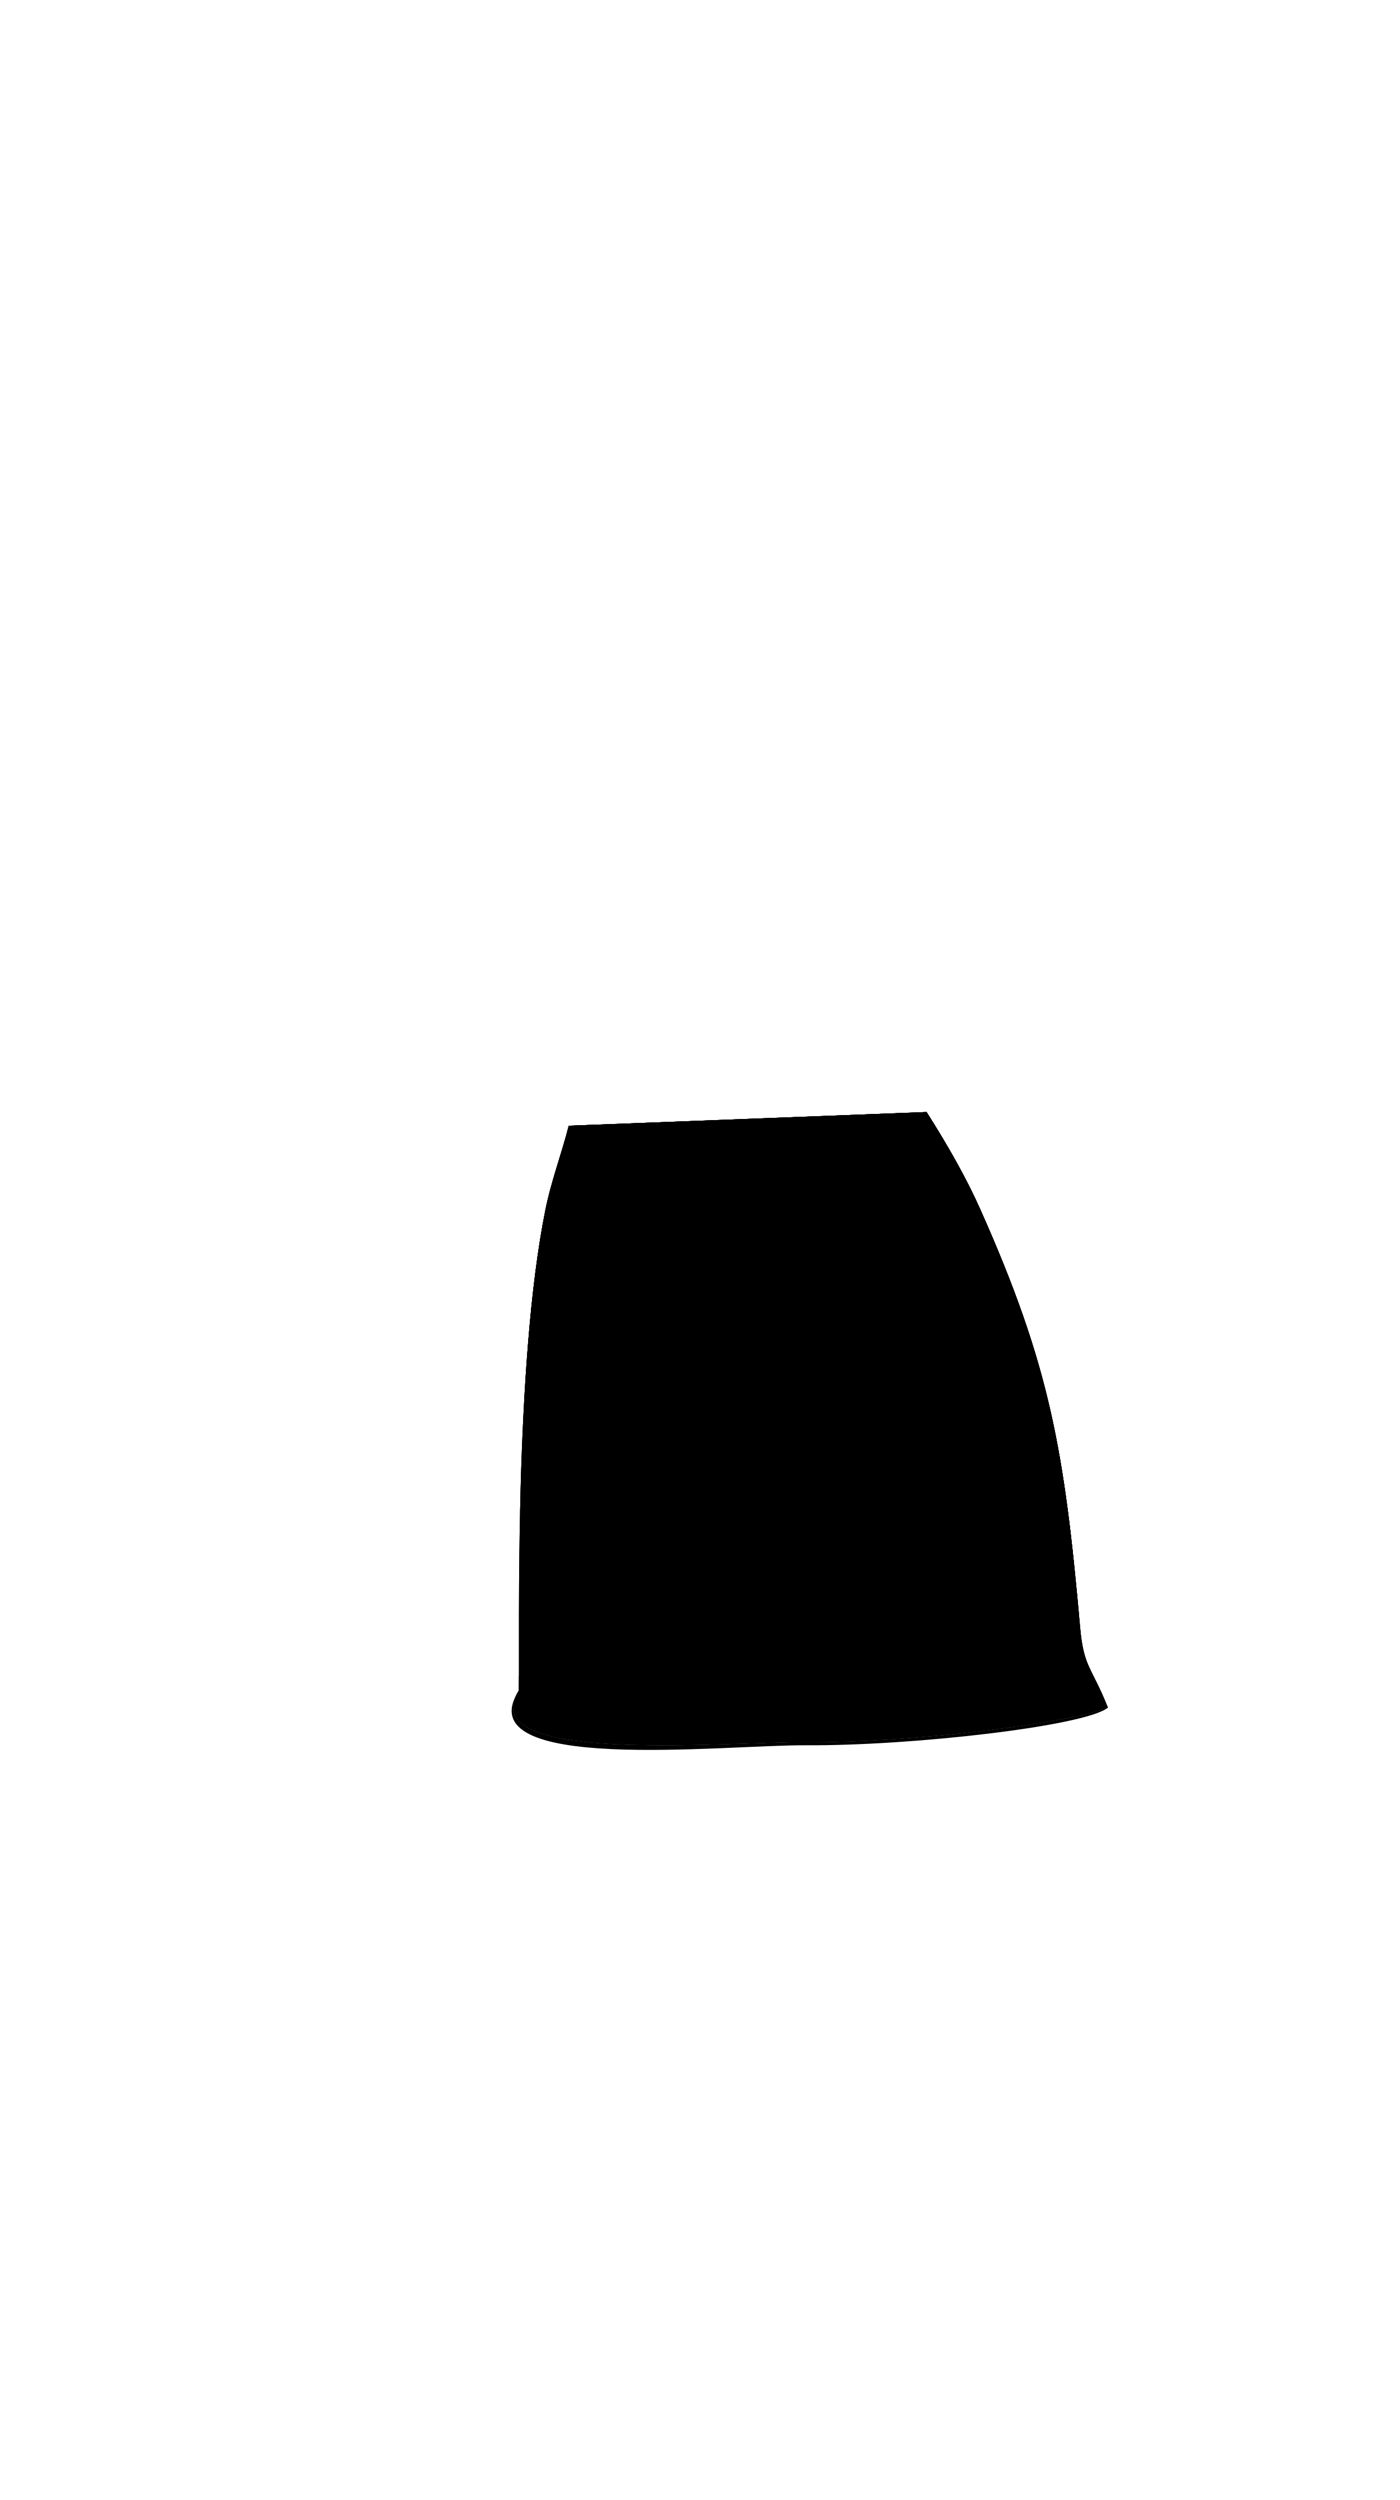<svg viewBox="0 0 560 1e3"><defs><filter style="color-interpolation-filters:sRGB" id="filter69778"><feGaussianBlur stdDeviation="4 4" result="fbSourceGraphic" id="feGaussianBlur69776"/><feColorMatrix result="fbSourceGraphicAlpha" in="fbSourceGraphic" values="0 0 0 -1 0 0 0 0 -1 0 0 0 0 -1 0 0 0 0 1 0" id="feColorMatrix69812"/><feGaussianBlur id="feGaussianBlur69814" stdDeviation="4 10" result="blur" in="fbSourceGraphic"/></filter><clipPath clipPathUnits="userSpaceOnUse" id="clipPath69818"><path style="fill-opacity:.201;fill:#0ff;opacity:1;stroke-dasharray:none;stroke-dashoffset:0;stroke-linecap:butt;stroke-linejoin:miter;stroke-miterlimit:4;stroke-opacity:1;stroke-width:.454;stroke:none;vector-effect:none" d="m391.914 483.282c-5.313-11.908-12.728-25.034-21.287-38.49l-143.124 5.476c-2.756 10.953-6.962 21.868-9.349 33.722-12.57 62.426-10.257 168.885-10.619 192.156-18.661 29.804 81.294 20.481 114.201 20.681 43.252.263 104.357-7.427 121.436-13.826-6.561-16.541-9.672-15.745-11.13-32.135-6.279-70.568-12-104.63-40.128-167.584z" id="path69820"/></clipPath></defs><path d="m391.914 483.282c-5.313-11.908-12.728-25.034-21.287-38.49l-143.124 5.476c-2.756 10.953-6.962 21.868-9.349 33.722-12.57 62.426-10.257 168.885-10.619 192.156-18.661 29.804 81.294 20.481 114.201 20.681 43.252.263 104.357-7.427 121.436-13.826-6.561-16.541-9.672-15.745-11.13-32.135-6.279-70.568-12-104.63-40.128-167.584z" id="path69758" class="top_primary"/><path class="top_primary_strong_shade" id="path69760" d="m391.914 483.282c-5.313-11.908-12.728-25.034-21.287-38.49l-143.124 5.476c-2.756 10.953-6.962 21.868-9.349 33.722-12.57 62.426-10.257 168.885-10.619 192.156-18.661 29.804 81.294 20.481 114.201 20.681 43.252.263 104.357-7.427 121.436-13.826-6.561-16.541-9.672-15.745-11.13-32.135-6.279-70.568-12-104.63-40.128-167.584z"/><g id="g69774" style="filter:url(#filter69778)" clip-path="url(#clipPath69818)"><path class="top_primary_strong_shade" id="path69765" d="m391.914 483.282c-5.313-11.908-12.728-25.034-21.287-38.49l-143.124 5.476c-2.756 10.953-6.962 21.868-9.349 33.722-12.57 62.426-9.318 161.37-9.68 184.642-18.661 29.804 81.915 17.845 114.822 18.045 43.252.263 97.064-7.473 114.143-13.872 3.09-65.183-17.824-136.719-45.526-189.522z"/><path d="m391.914 483.282c-5.313-11.908-12.728-25.034-21.287-38.49l-143.124 5.476c-2.756 10.953-6.962 21.868-9.349 33.722-12.57 62.426-7.757 117.385-8.119 140.656-18.661 29.804 71.794-.019 104.701.181 43.252.263 99.357 30.073 116.436 23.674 13.11-46.235-13.954-111.229-39.259-165.219z" id="path69767" class="top_primary_strong_shade"/><path class="top_primary_strong_shade" id="path69769" d="m391.914 483.282c-5.313-11.908-12.728-25.034-21.287-38.49l-143.124 5.476c-2.756 10.953-6.962 21.868-9.349 33.722-12.57 62.426-17.757 84.885-18.119 108.156-18.661 29.804 84.294.981 117.201 1.181 43.252.263 107.357 37.573 124.436 31.174 13.11-46.235-24.454-87.229-49.759-141.219z"/></g><path d="m207.535 676.145c-21.313 33.517 81.826 21.72 114.732 21.92 43.252.263 112.311-7.782 120.904-15.064-17.079 6.399-78.183 14.089-121.436 13.826-32.907-.2-132.862 9.123-114.201-20.682z" id="path21388" class="shadow"/></svg>